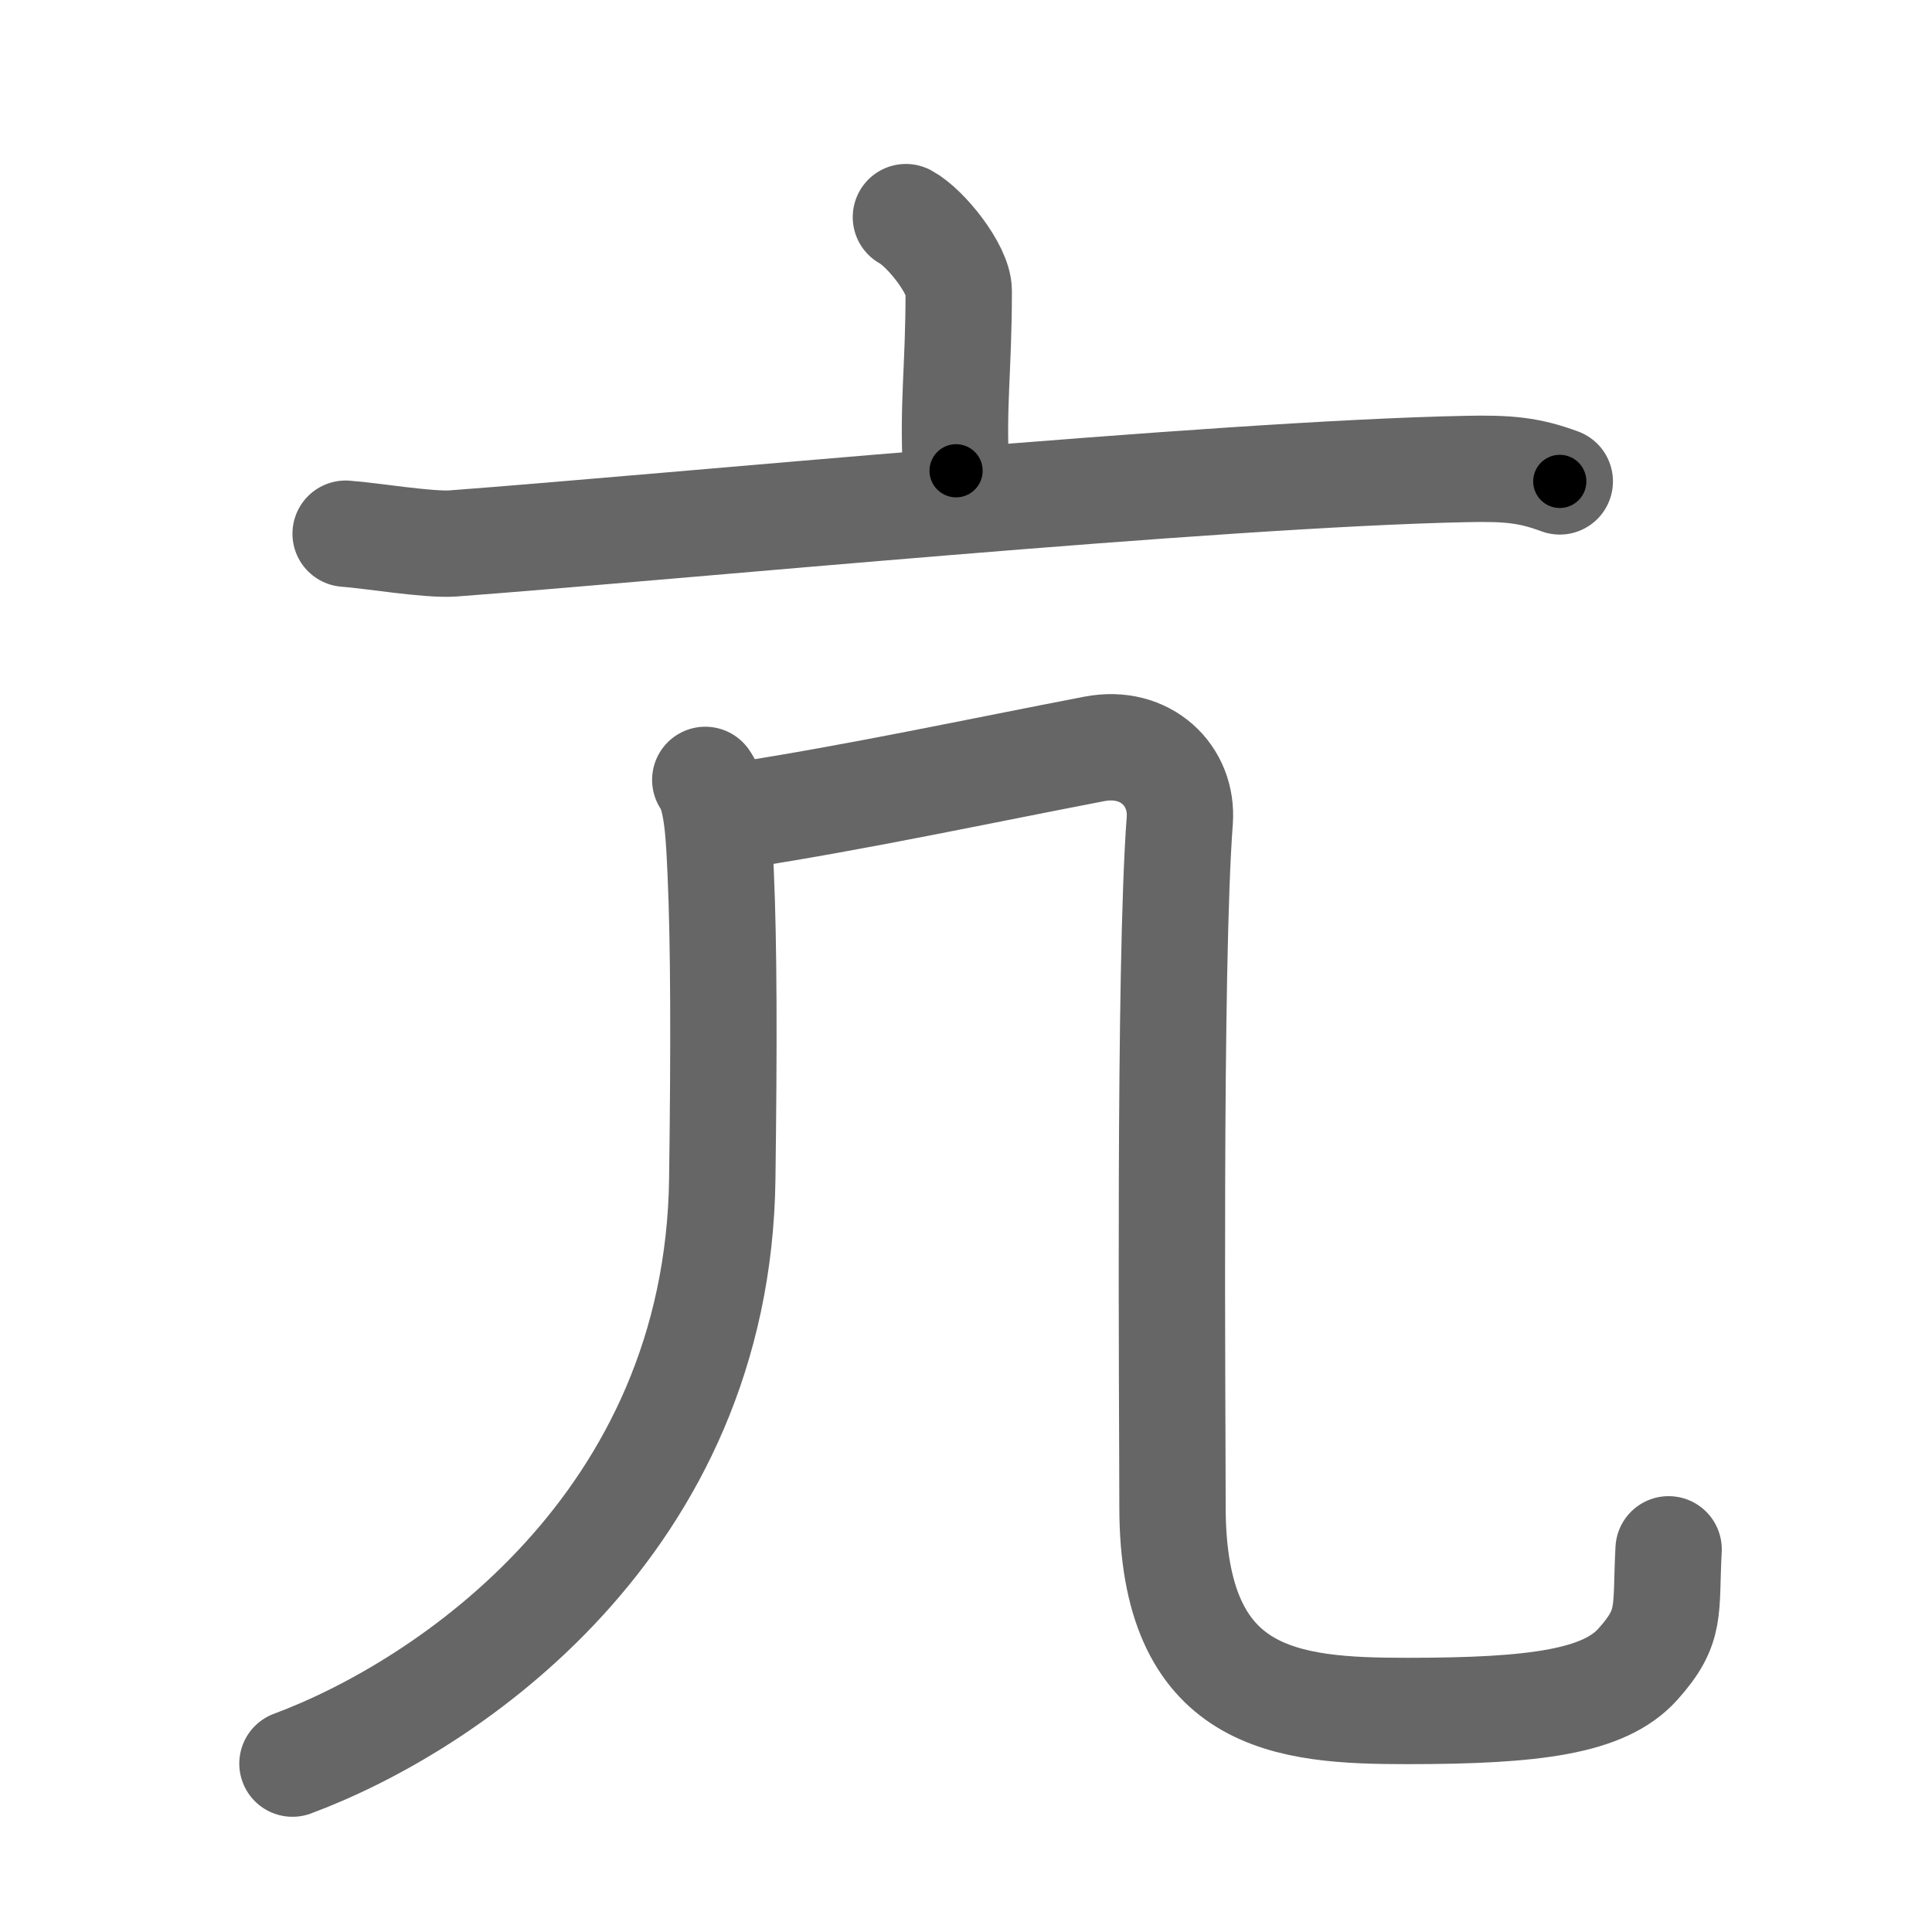 <svg xmlns="http://www.w3.org/2000/svg" viewBox="0 0 109 109" id="4ea2"><g fill="none" stroke="#666" stroke-width="6" stroke-linecap="round" stroke-linejoin="round"><g><g><path d="M51.11,12.25c1.13,0.61,2.98,2.96,2.98,4.16c0,4.45-0.35,6.38-0.15,10.15" /><path d="M19.5,30.11c1.42,0.1,4.67,0.65,6.06,0.55c12.19-0.91,42.94-3.91,57.14-4.2c2.35-0.05,3.55,0.05,5.3,0.7" /></g><g><g><path d="M39.79,44c0.71,1,0.78,3.36,0.87,5.25c0.18,4.04,0.19,9.72,0.09,17.25C40.5,86,25.25,96.25,16.5,99.5" /></g><path d="M41.75,46c6.5-1,13.5-2.5,20-3.75c2.88-0.55,5,1.5,4.81,4.05c-0.62,8.16-0.41,33.14-0.41,38.7c0,11,6.44,11.53,13.27,11.53c7.21,0,11.08-0.53,12.97-2.62c1.96-2.18,1.56-3,1.75-6.5" /></g></g></g><g fill="none" stroke="#000" stroke-width="3" stroke-linecap="round" stroke-linejoin="round"><path d="M51.11,12.25c1.13,0.61,2.98,2.96,2.98,4.16c0,4.45-0.35,6.38-0.15,10.15" stroke-dasharray="15.411" stroke-dashoffset="15.411"><animate attributeName="stroke-dashoffset" values="15.411;15.411;0" dur="0.154s" fill="freeze" begin="0s;4ea2.click" /></path><path d="M19.5,30.11c1.42,0.1,4.67,0.65,6.06,0.55c12.19-0.91,42.94-3.91,57.14-4.2c2.35-0.05,3.55,0.05,5.3,0.7" stroke-dasharray="68.778" stroke-dashoffset="68.778"><animate attributeName="stroke-dashoffset" values="68.778" fill="freeze" begin="4ea2.click" /><animate attributeName="stroke-dashoffset" values="68.778;68.778;0" keyTimes="0;0.23;1" dur="0.671s" fill="freeze" begin="0s;4ea2.click" /></path><path d="M39.79,44c0.71,1,0.78,3.36,0.87,5.25c0.18,4.04,0.19,9.72,0.09,17.25C40.5,86,25.25,96.25,16.5,99.5" stroke-dasharray="66.169" stroke-dashoffset="66.169"><animate attributeName="stroke-dashoffset" values="66.169" fill="freeze" begin="4ea2.click" /><animate attributeName="stroke-dashoffset" values="66.169;66.169;0" keyTimes="0;0.574;1" dur="1.169s" fill="freeze" begin="0s;4ea2.click" /></path><path d="M41.75,46c6.5-1,13.5-2.5,20-3.75c2.88-0.55,5,1.5,4.81,4.05c-0.62,8.16-0.41,33.14-0.41,38.7c0,11,6.44,11.53,13.27,11.53c7.21,0,11.08-0.53,12.97-2.62c1.96-2.18,1.56-3,1.75-6.5" stroke-dasharray="107.568" stroke-dashoffset="107.568"><animate attributeName="stroke-dashoffset" values="107.568" fill="freeze" begin="4ea2.click" /><animate attributeName="stroke-dashoffset" values="107.568;107.568;0" keyTimes="0;0.591;1" dur="1.978s" fill="freeze" begin="0s;4ea2.click" /></path></g></svg>